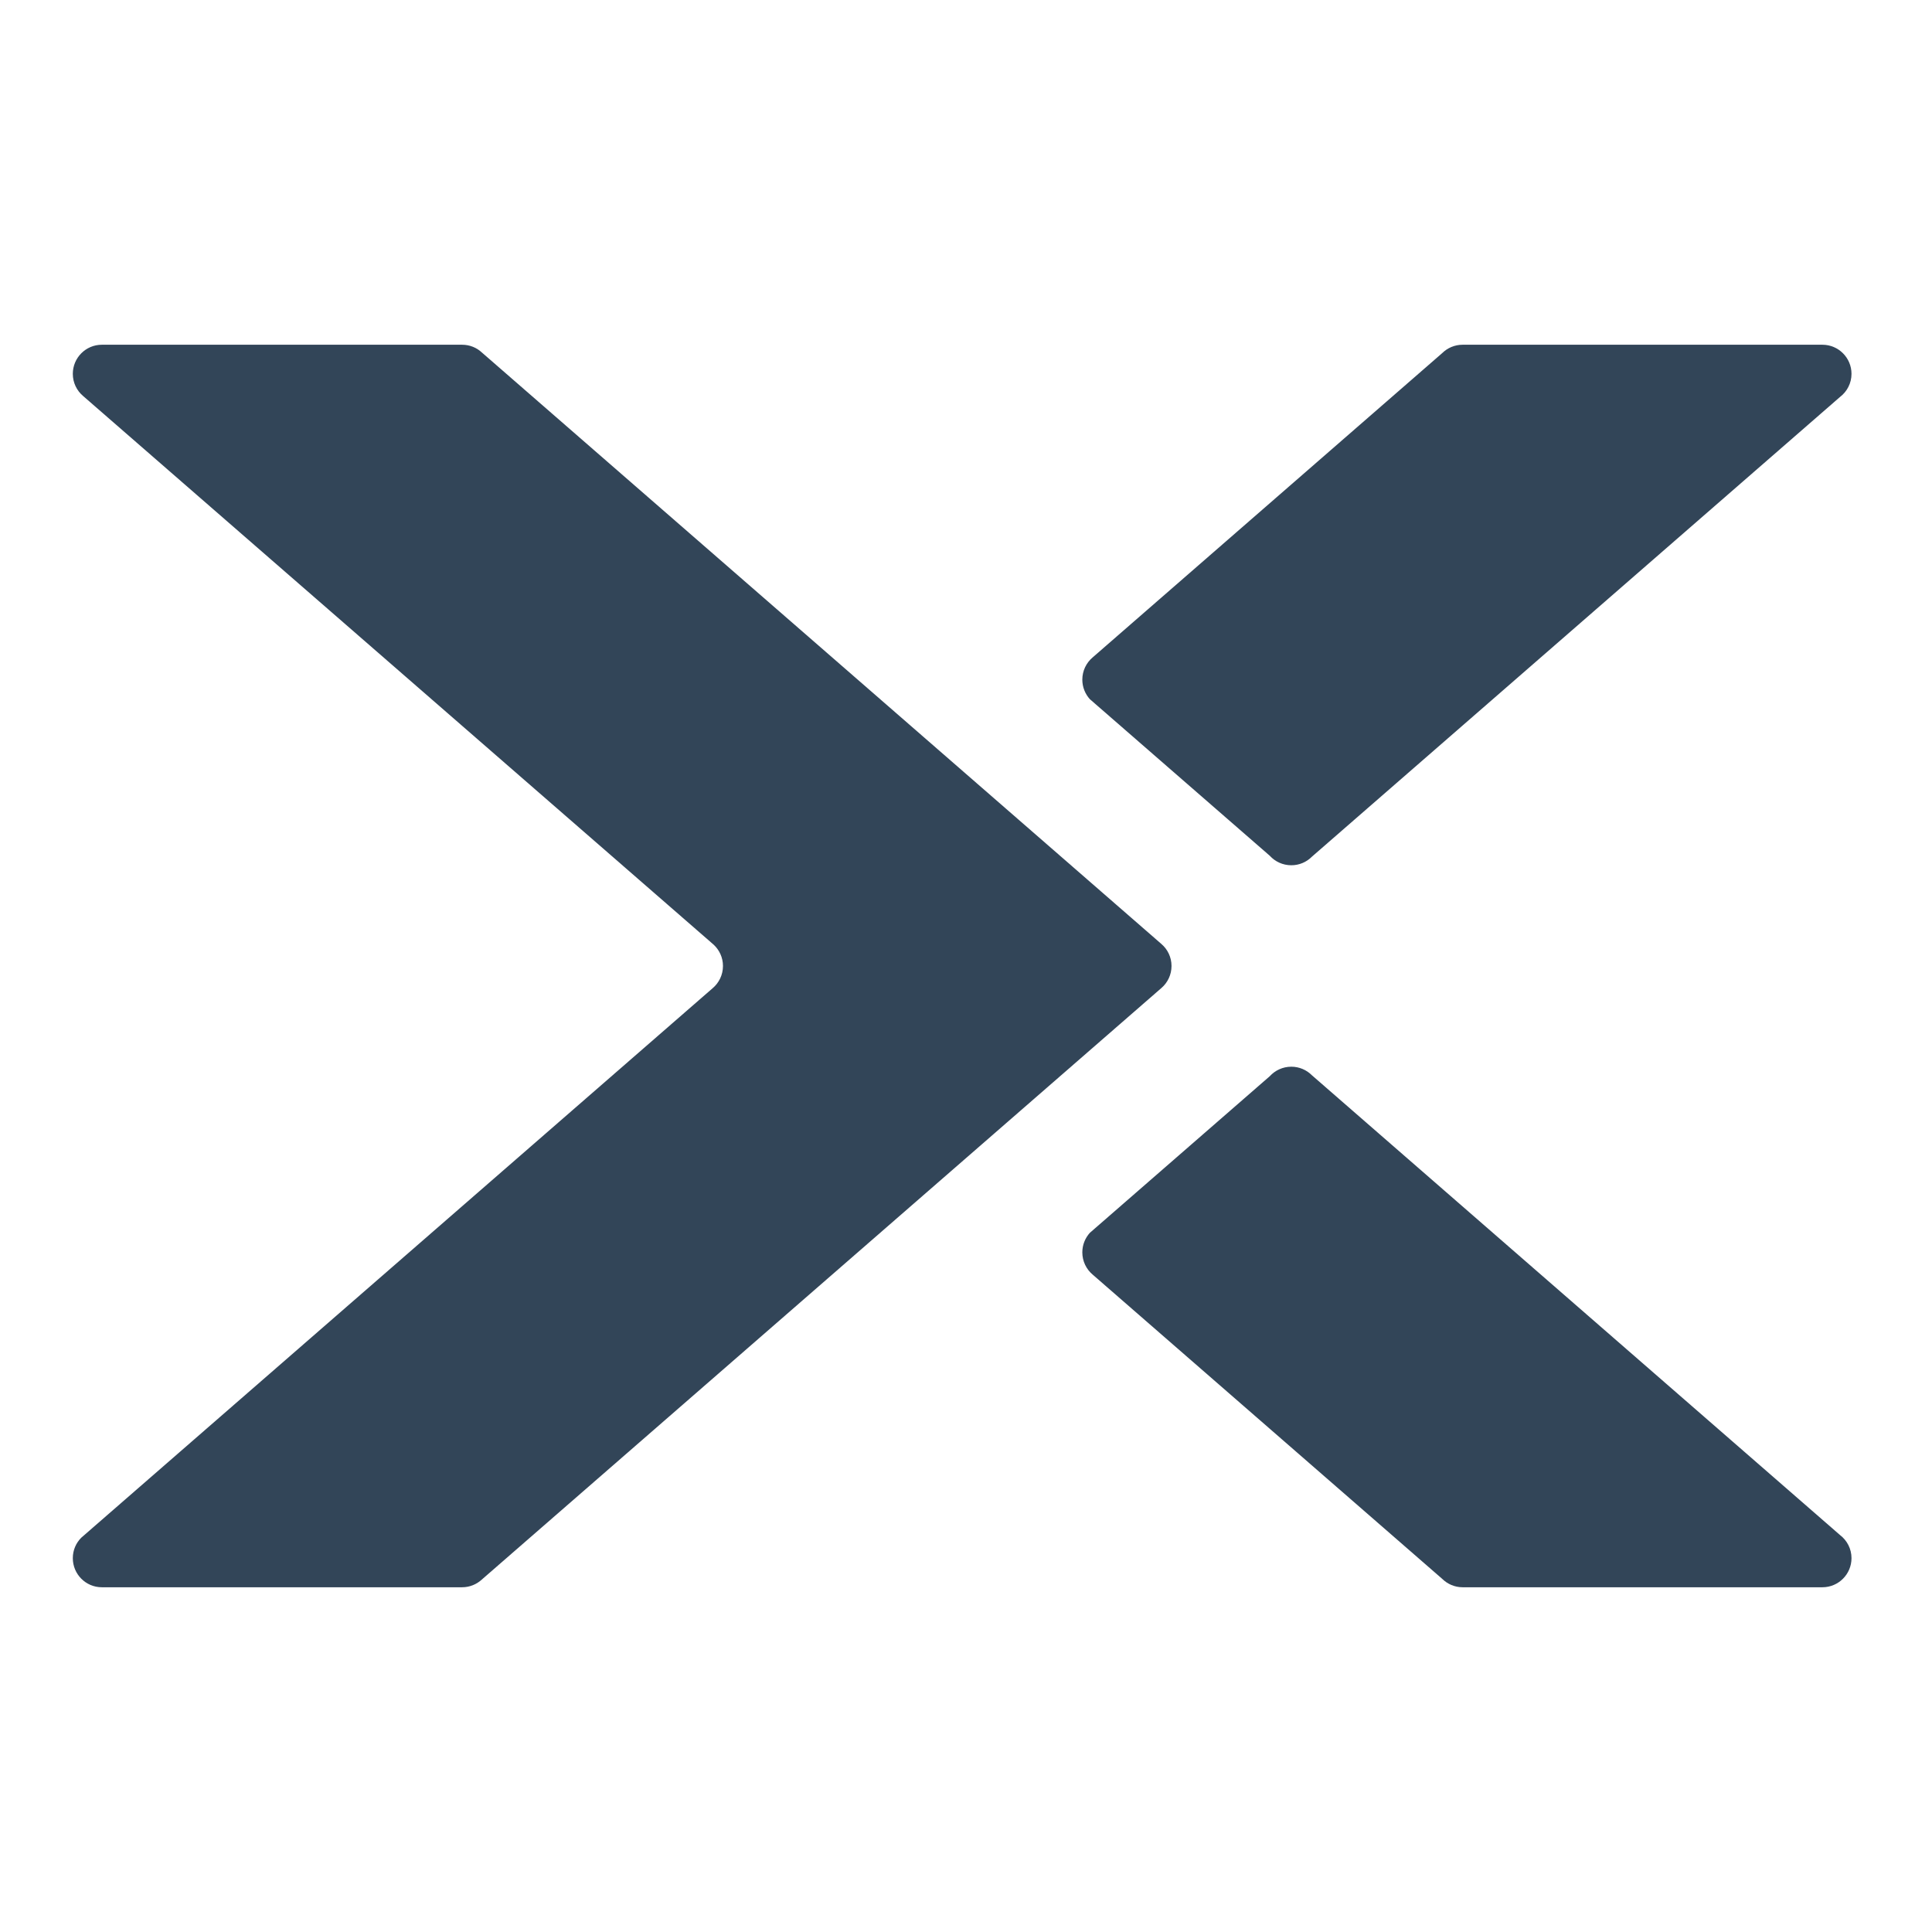 <svg width="48" height="48" viewBox="0 0 48 48" fill="none" xmlns="http://www.w3.org/2000/svg">
<path d="M11.482 39.435C11.669 39.435 11.841 39.362 11.969 39.245L28.855 24.547C29.009 24.414 29.106 24.218 29.106 23.999C29.106 23.781 29.009 23.586 28.856 23.454L11.97 8.756C11.842 8.637 11.67 8.565 11.482 8.565H2.53C2.132 8.565 1.809 8.889 1.809 9.288C1.809 9.509 1.908 9.706 2.064 9.838L17.73 23.47C17.872 23.601 17.962 23.79 17.962 23.999C17.962 24.221 17.862 24.42 17.705 24.552L2.02 38.203C1.889 38.333 1.809 38.513 1.809 38.712C1.809 39.111 2.132 39.435 2.53 39.435H11.482Z" fill="#324558"/>
<path d="M36.338 8.565C36.142 8.565 35.962 8.644 35.832 8.772L27.148 16.332C26.99 16.465 26.89 16.664 26.89 16.885C26.89 17.072 26.961 17.242 27.077 17.371L31.547 21.261C31.679 21.406 31.87 21.497 32.082 21.497C32.281 21.497 32.462 21.417 32.592 21.286L45.715 9.862C45.888 9.73 46 9.522 46 9.288C46 8.889 45.676 8.565 45.278 8.565H36.338Z" fill="#324558"/>
<path d="M36.338 39.435C36.142 39.435 35.962 39.355 35.832 39.227L27.148 31.668C26.99 31.535 26.89 31.337 26.89 31.114C26.89 30.928 26.961 30.758 27.077 30.629L31.547 26.738C31.679 26.594 31.87 26.502 32.082 26.502C32.281 26.502 32.462 26.583 32.592 26.713L45.715 38.138C45.888 38.27 46 38.478 46 38.712C46 39.111 45.676 39.435 45.278 39.435H36.338Z" fill="#324558"/>
</svg>
